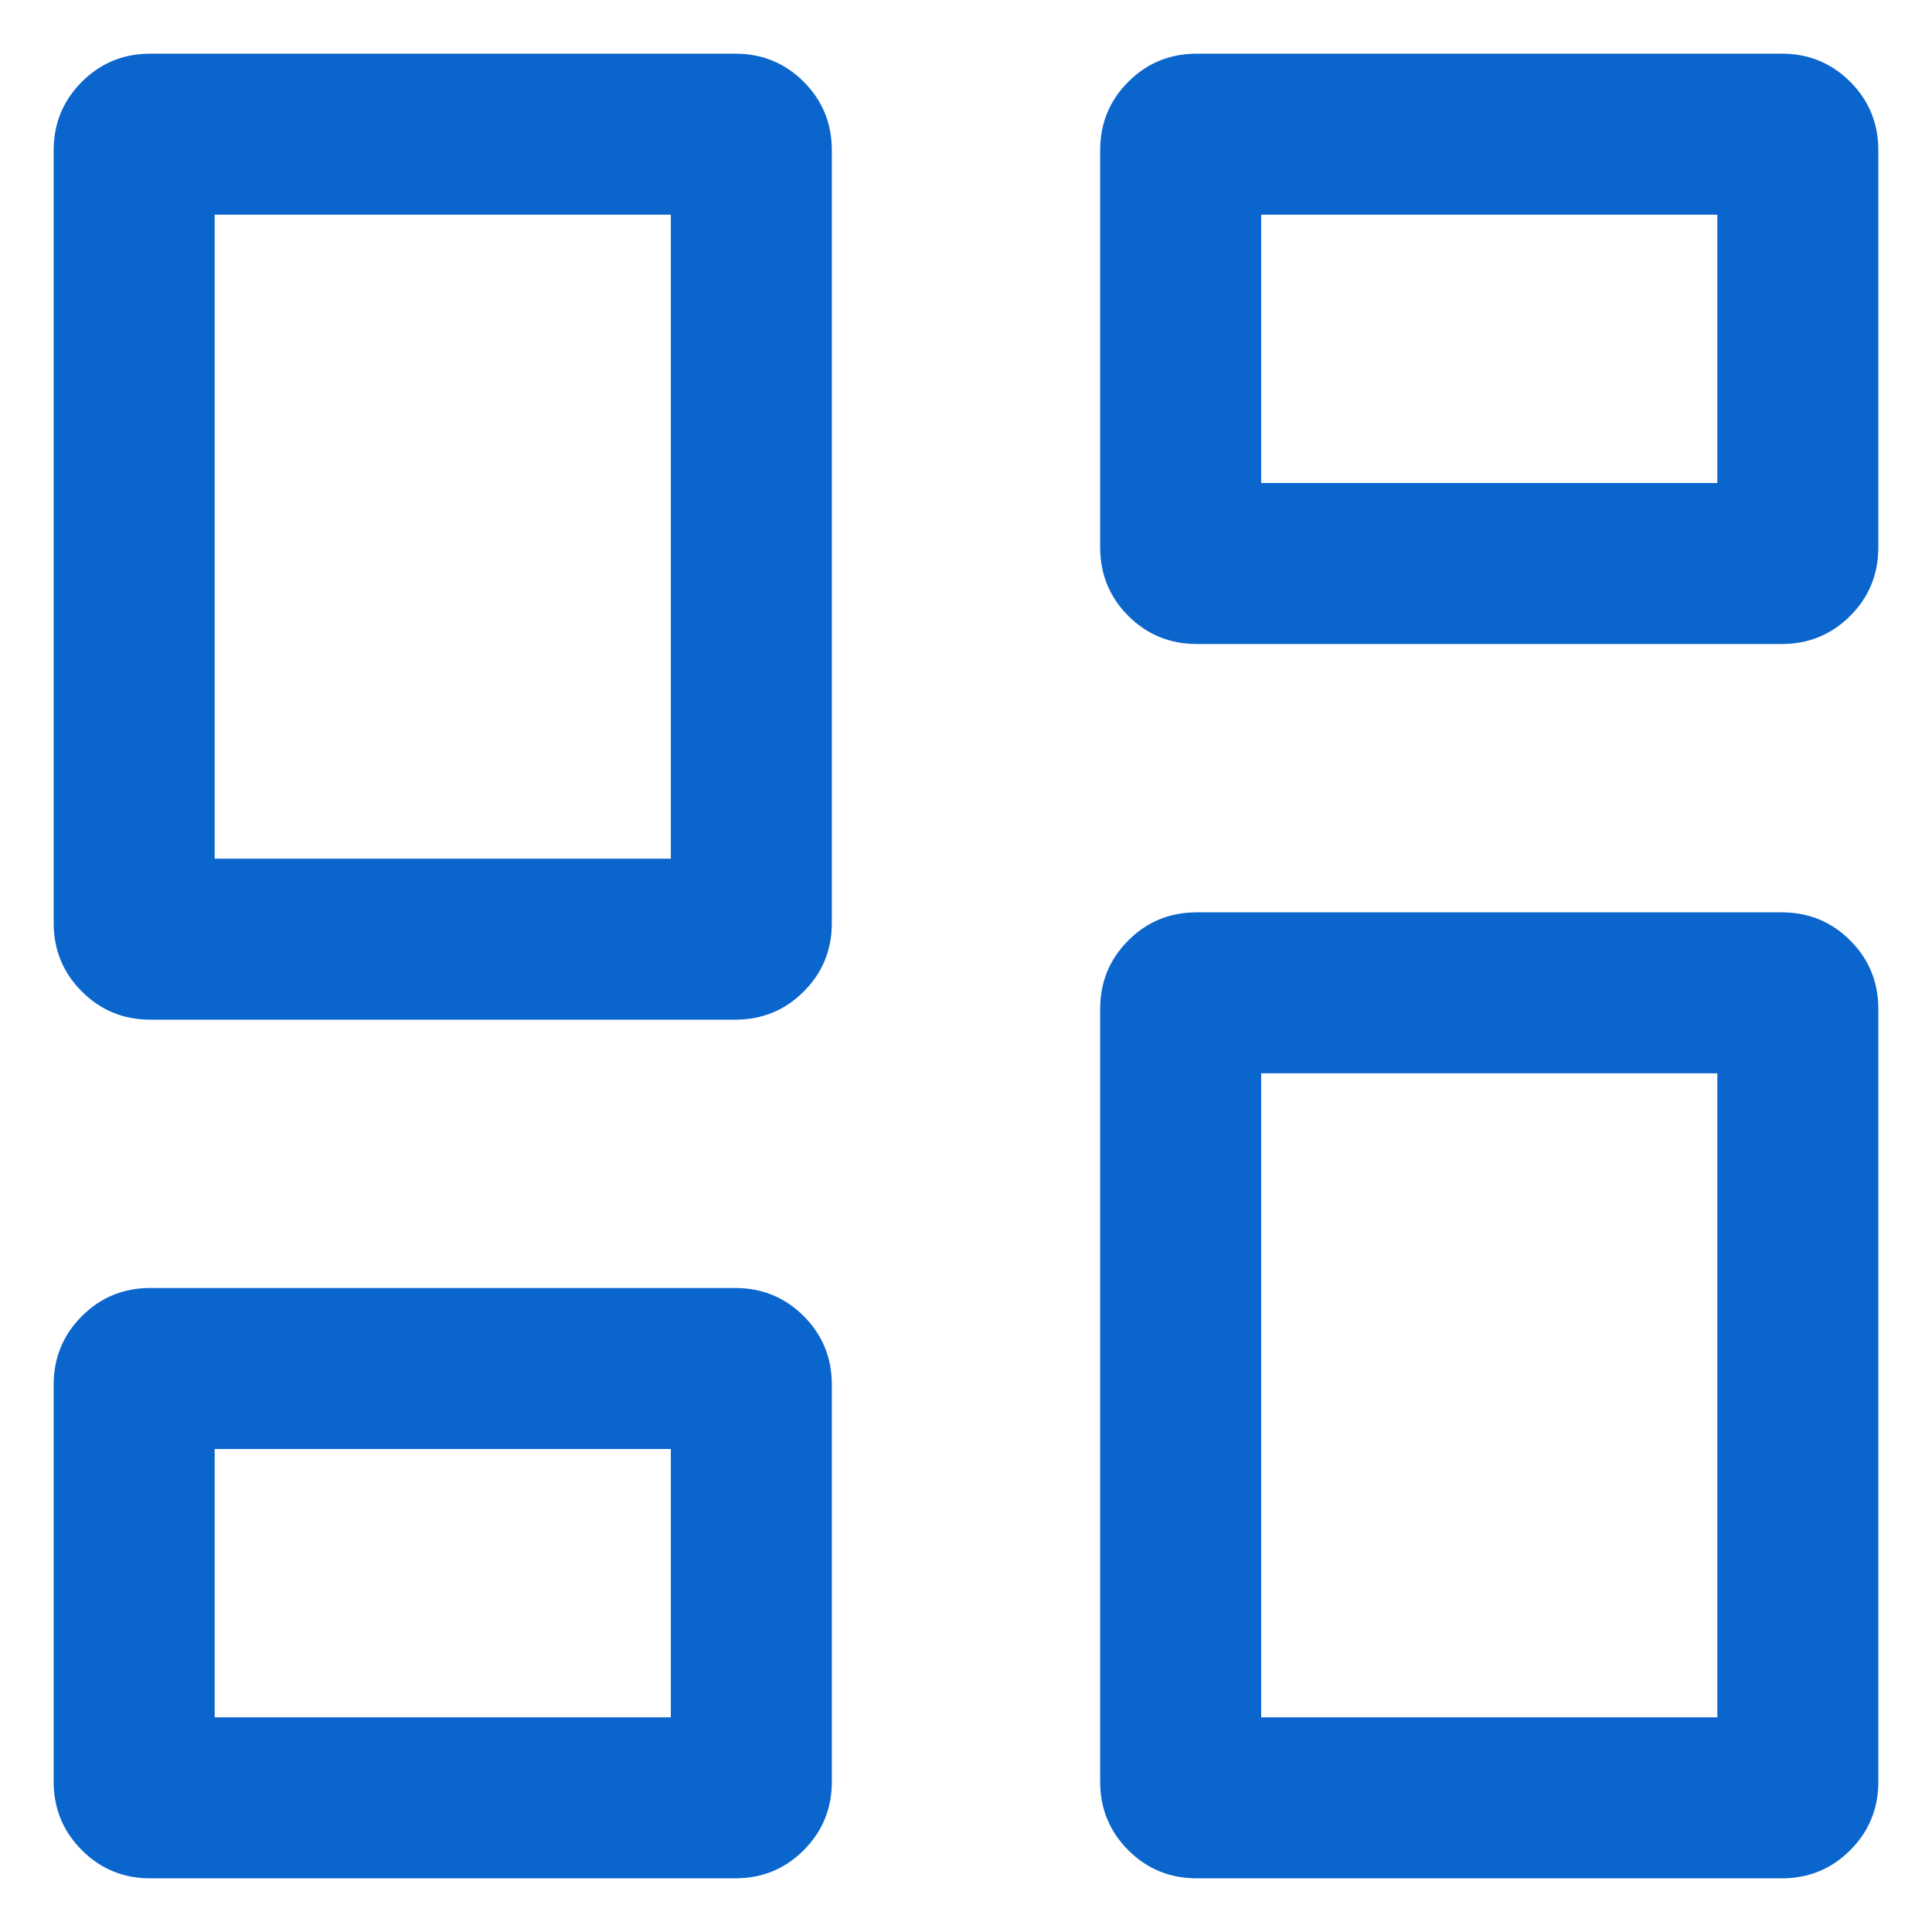 <svg width="18" height="18" viewBox="0 0 18 18" fill="none" xmlns="http://www.w3.org/2000/svg">
<path d="M10.25 5.1V1.4C10.25 1.15 10.337 0.937 10.512 0.762C10.687 0.587 10.9 0.5 11.15 0.5H16.6C16.85 0.5 17.063 0.587 17.238 0.762C17.413 0.937 17.5 1.15 17.5 1.4V5.1C17.5 5.35 17.413 5.563 17.238 5.738C17.063 5.913 16.85 6 16.6 6H11.15C10.9 6 10.687 5.913 10.512 5.738C10.337 5.563 10.25 5.35 10.25 5.1ZM0.5 8.6V1.4C0.5 1.15 0.588 0.937 0.763 0.762C0.938 0.587 1.15 0.5 1.4 0.5H6.85C7.1 0.5 7.313 0.587 7.488 0.762C7.663 0.937 7.75 1.15 7.75 1.4V8.6C7.75 8.85 7.663 9.063 7.488 9.238C7.313 9.413 7.1 9.5 6.85 9.5H1.4C1.15 9.5 0.938 9.413 0.763 9.238C0.588 9.063 0.5 8.85 0.5 8.6ZM10.25 16.6V9.4C10.25 9.15 10.337 8.937 10.512 8.762C10.687 8.587 10.9 8.5 11.15 8.5H16.6C16.85 8.5 17.063 8.587 17.238 8.762C17.413 8.937 17.5 9.15 17.5 9.4V16.6C17.5 16.85 17.413 17.063 17.238 17.238C17.063 17.413 16.85 17.5 16.6 17.5H11.15C10.9 17.5 10.687 17.413 10.512 17.238C10.337 17.063 10.25 16.85 10.25 16.6ZM0.5 16.6V12.9C0.5 12.65 0.588 12.437 0.763 12.262C0.938 12.087 1.15 12 1.4 12H6.85C7.1 12 7.313 12.087 7.488 12.262C7.663 12.437 7.75 12.65 7.75 12.9V16.6C7.75 16.85 7.663 17.063 7.488 17.238C7.313 17.413 7.1 17.5 6.85 17.5H1.4C1.15 17.5 0.938 17.413 0.763 17.238C0.588 17.063 0.5 16.85 0.5 16.6ZM2 8H6.25V2H2V8ZM11.75 16H16V10H11.75V16ZM11.75 4.5H16V2H11.75V4.5ZM2 16H6.25V13.5H2V16Z" fill="#0A65CD"/>
</svg>
